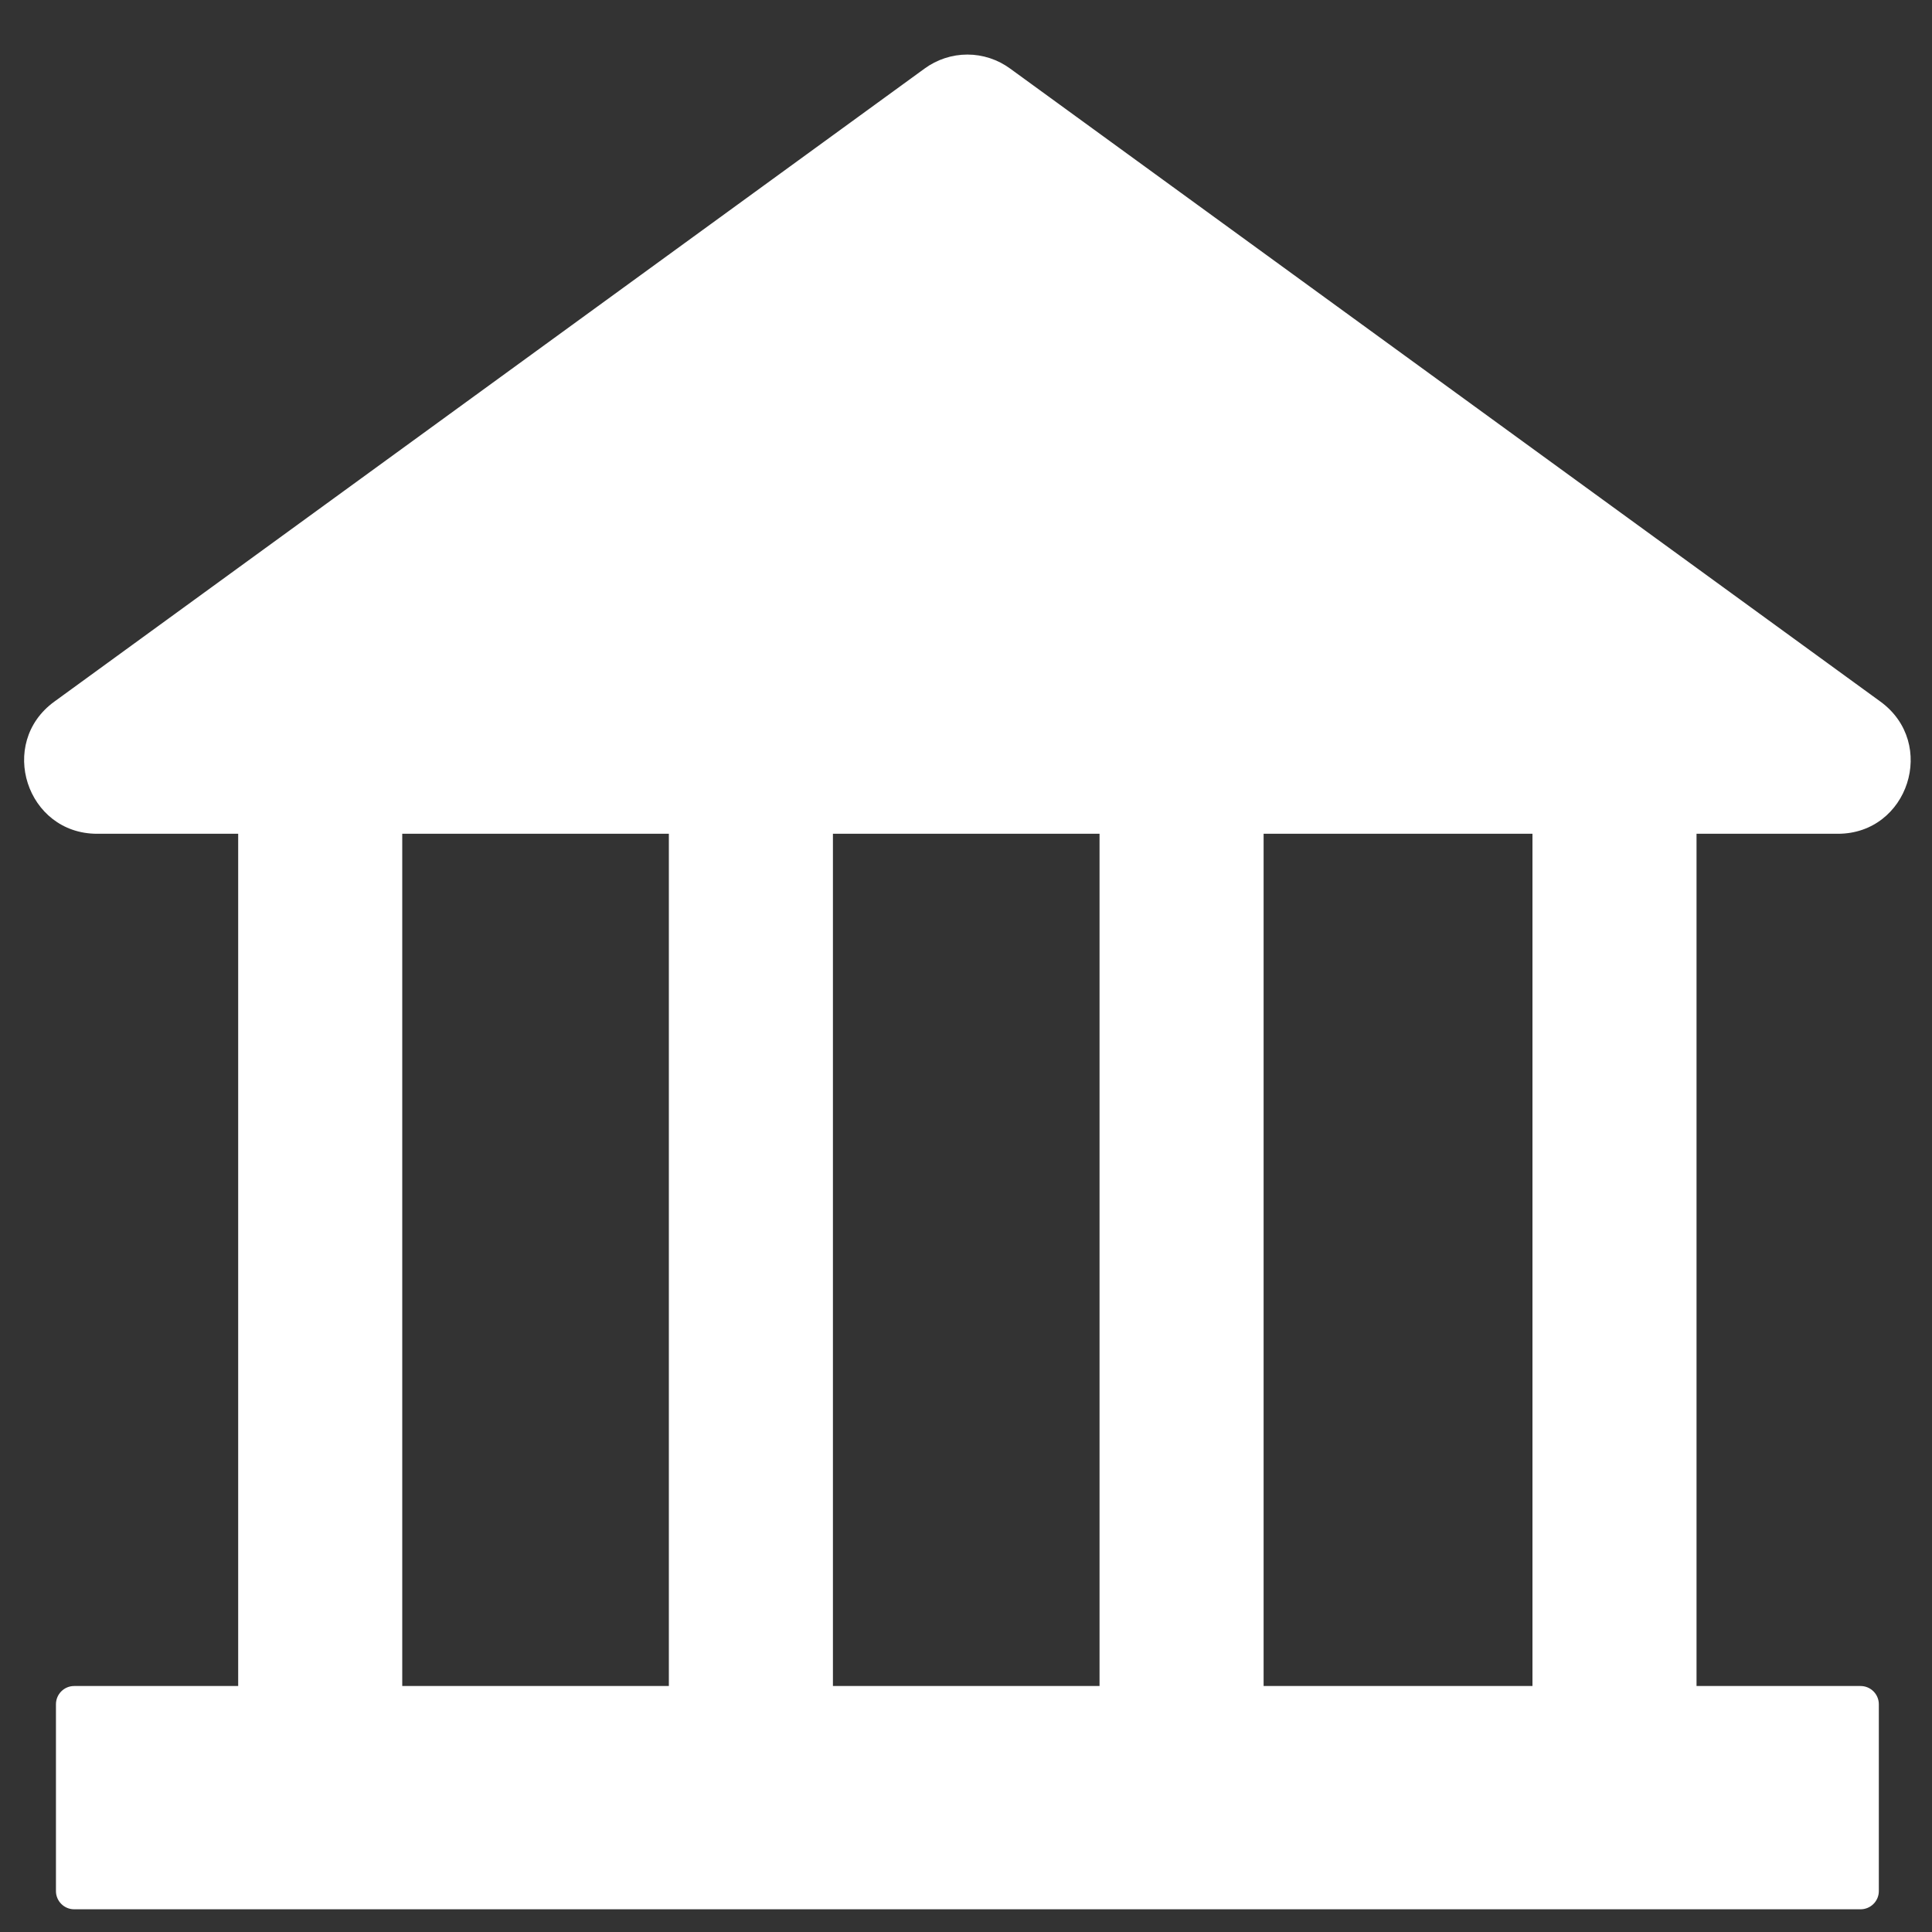 <svg width="25" height="25" viewBox="0 0 25 25" fill="none" xmlns="http://www.w3.org/2000/svg">
<rect x="0" y="0" width="25" height="25" fill="#333333" stroke="none"/>
<path d="M23.782 10.789C24.693 10.789 25.073 9.619 24.333 9.079L13.072 0.888C12.911 0.77 12.717 0.706 12.518 0.706C12.319 0.706 12.124 0.77 11.963 0.888L0.703 9.079C-0.037 9.616 0.343 10.789 1.257 10.789H3.082V21.817H0.959C0.83 21.817 0.724 21.923 0.724 22.053V24.471C0.724 24.6 0.83 24.706 0.959 24.706H24.076C24.206 24.706 24.312 24.6 24.312 24.471V22.053C24.312 21.923 24.206 21.817 24.076 21.817H21.953V10.789H23.782ZM8.655 21.817H5.205V10.789H8.655V21.817ZM14.228 21.817H10.778V10.789H14.228V21.817ZM19.83 21.817H16.351V10.789H19.83V21.817Z" fill="#ffffff"/>
</svg>
